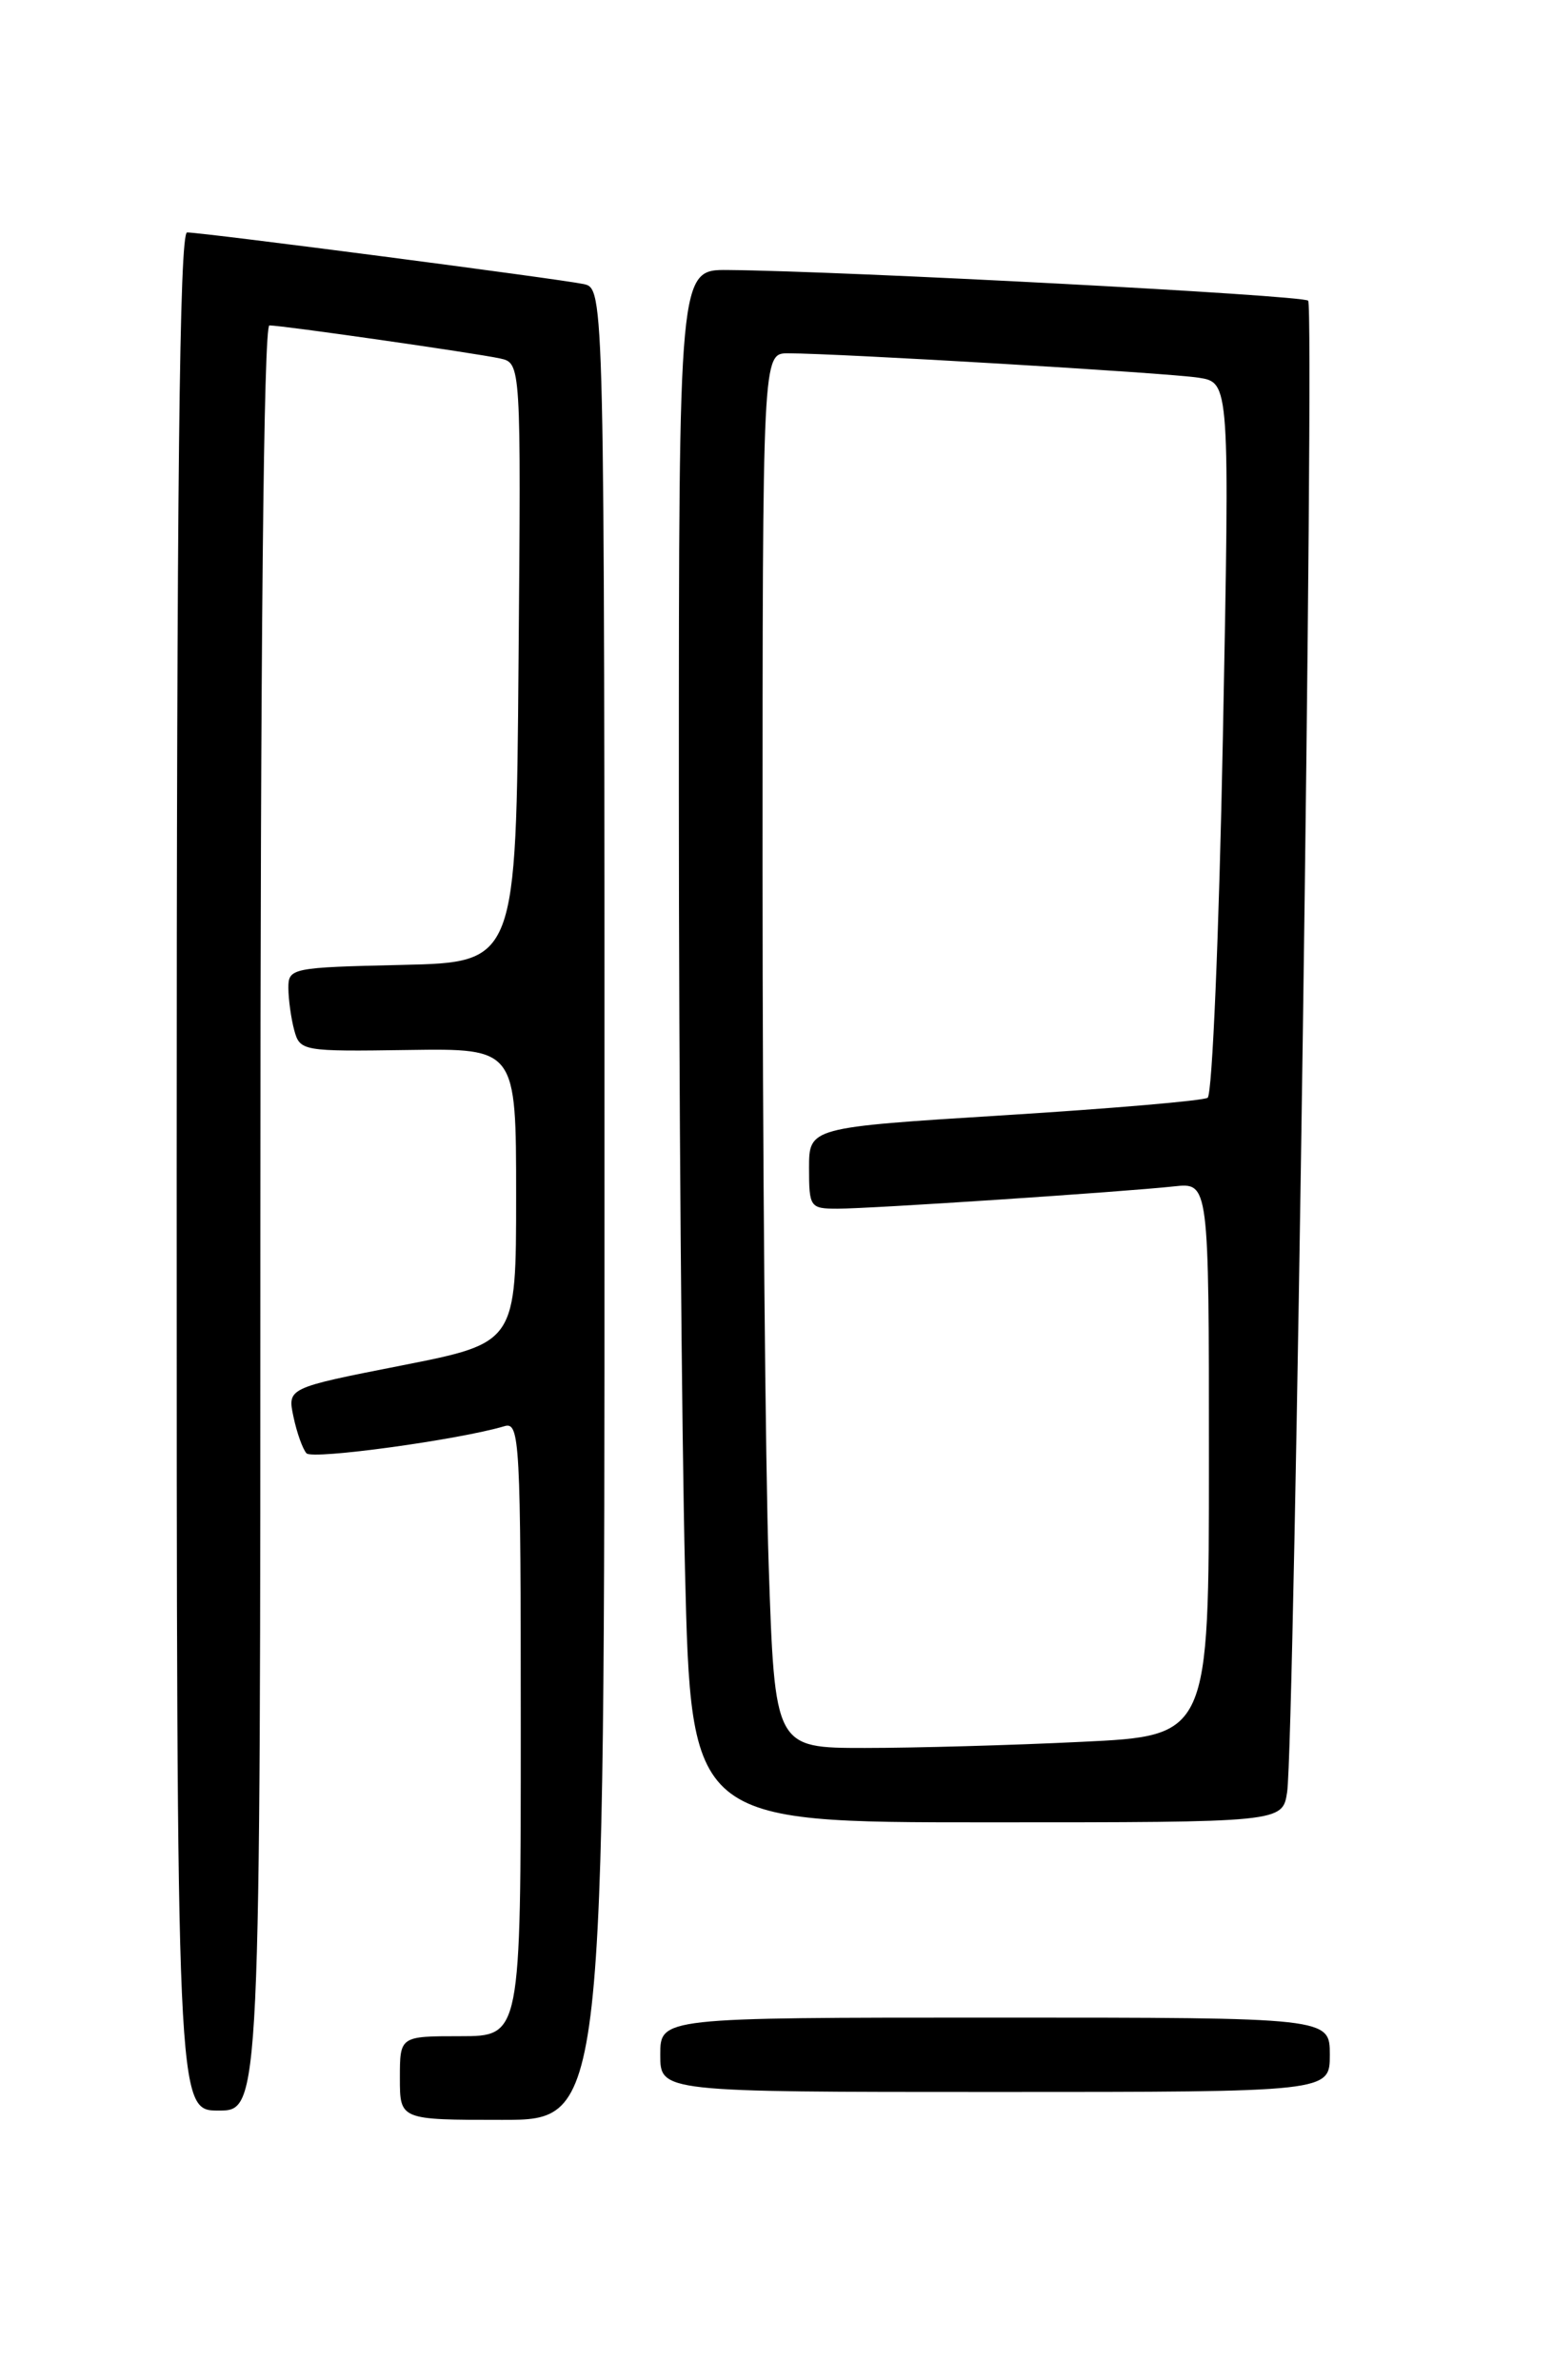 <?xml version="1.0" encoding="UTF-8" standalone="no"?>
<!DOCTYPE svg PUBLIC "-//W3C//DTD SVG 1.1//EN" "http://www.w3.org/Graphics/SVG/1.1/DTD/svg11.dtd" >
<svg xmlns="http://www.w3.org/2000/svg" xmlns:xlink="http://www.w3.org/1999/xlink" version="1.1" viewBox="0 0 167 256">
 <g >
 <path fill="currentColor"
d=" M 65.00 129.52 C 65.00 31.04 65.00 31.04 62.75 30.55 C 60.16 30.00 21.81 25.00 20.12 25.00 C 19.30 25.00 19.00 52.02 19.00 126.00 C 19.00 227.00 19.00 227.00 23.50 227.00 C 28.00 227.00 28.00 227.00 28.00 131.00 C 28.00 69.66 28.35 35.00 28.97 35.00 C 30.37 35.00 51.08 37.97 53.76 38.55 C 56.03 39.05 56.03 39.05 55.76 71.27 C 55.50 103.50 55.50 103.50 43.25 103.78 C 31.34 104.05 31.00 104.12 31.01 106.28 C 31.02 107.50 31.30 109.54 31.64 110.80 C 32.25 113.05 32.53 113.10 43.88 112.93 C 55.50 112.76 55.50 112.76 55.50 128.60 C 55.50 144.43 55.50 144.43 43.20 146.86 C 30.90 149.28 30.90 149.28 31.56 152.39 C 31.92 154.10 32.55 155.86 32.96 156.31 C 33.61 157.01 49.37 154.85 54.25 153.39 C 55.89 152.90 56.00 154.91 56.00 185.93 C 56.00 219.00 56.00 219.00 49.50 219.00 C 43.00 219.00 43.00 219.00 43.00 223.50 C 43.00 228.00 43.00 228.00 54.00 228.00 C 65.00 228.00 65.00 228.00 65.00 129.52 Z  M 143.00 221.00 C 143.00 217.00 143.00 217.00 107.00 217.00 C 71.00 217.00 71.00 217.00 71.00 221.00 C 71.00 225.00 71.00 225.00 107.00 225.00 C 143.00 225.00 143.00 225.00 143.00 221.00 Z  M 138.41 192.75 C 139.20 187.56 141.38 33.05 140.67 32.34 C 140.09 31.75 90.77 29.15 78.25 29.04 C 73.00 29.00 73.00 29.00 73.00 85.34 C 73.00 116.32 73.30 153.90 73.66 168.84 C 74.32 196.00 74.32 196.00 106.12 196.00 C 137.91 196.00 137.91 196.00 138.41 192.75 Z  M 82.66 168.34 C 82.30 157.53 82.00 123.78 82.00 93.34 C 82.00 38.00 82.00 38.00 84.74 38.00 C 90.05 38.00 125.54 40.10 128.87 40.62 C 132.24 41.14 132.24 41.14 131.50 79.32 C 131.09 100.32 130.36 117.76 129.86 118.07 C 129.36 118.39 119.52 119.23 107.98 119.95 C 87.00 121.26 87.00 121.26 87.00 125.63 C 87.00 129.84 87.11 130.00 90.06 130.00 C 93.61 130.00 120.71 128.20 126.25 127.60 C 130.00 127.19 130.00 127.19 130.00 156.94 C 130.00 186.69 130.00 186.69 116.34 187.34 C 108.83 187.71 98.33 188.00 93.00 188.00 C 83.32 188.00 83.32 188.00 82.66 168.34 Z "/>
</g>
</svg>